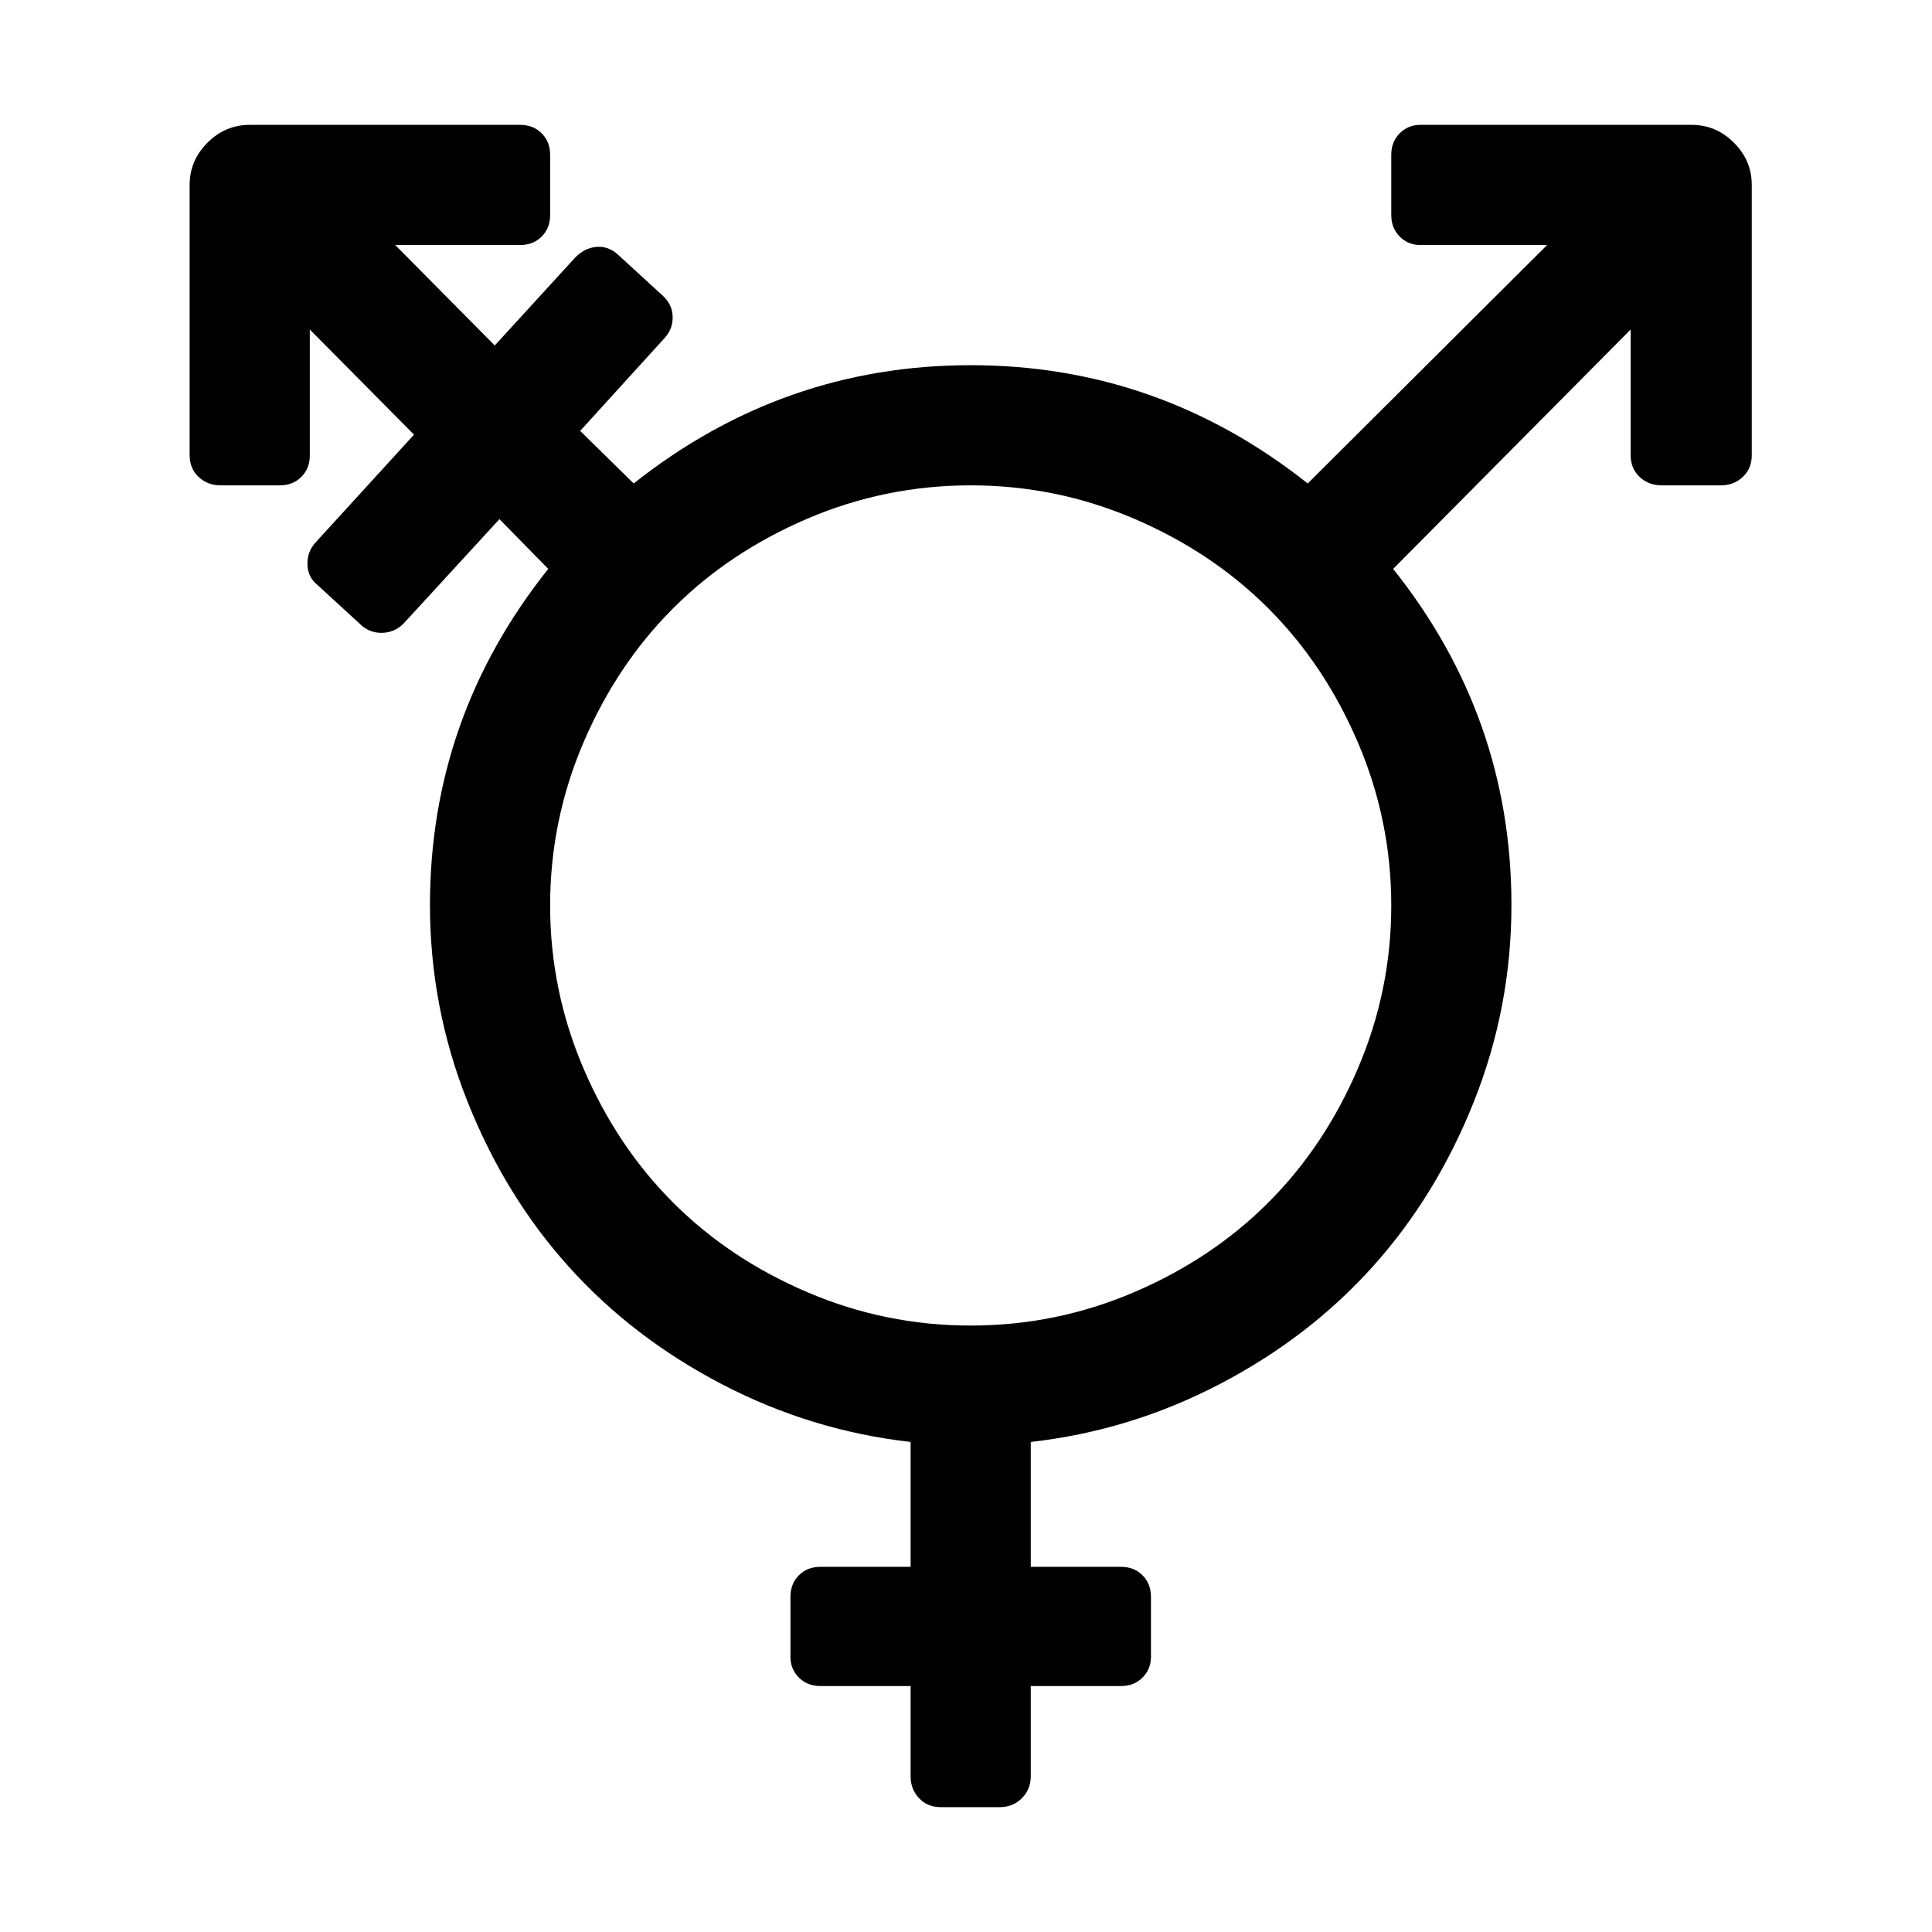 <?xml version="1.0" standalone="no"?>
<!DOCTYPE svg PUBLIC "-//W3C//DTD SVG 1.1//EN" "http://www.w3.org/Graphics/SVG/1.1/DTD/svg11.dtd" >
<svg xmlns="http://www.w3.org/2000/svg" xmlns:xlink="http://www.w3.org/1999/xlink" version="1.1" width="2048" height="2048" viewBox="-10 0 2058 2048">
   <path fill="currentColor"
d="M1472 160q0 -14 9 -23t22 -9h289q26 0 45 19t19 45v288q0 14 -9.5 23t-23.5 9h-63q-14 0 -23.5 -9t-9.5 -23v-134l-253 255q126 158 126 358q0 109 -40 209.5t-108 176t-163 125t-201 61.5v133h96q14 0 23 9t9 23v64q0 13 -9 22t-23 9h-96v96q0 14 -9.5 23.5t-23.5 9.5
h-63q-14 0 -23 -9.5t-9 -23.5v-96h-96q-14 0 -23 -9t-9 -22v-64q0 -14 9 -23t23 -9h96v-133q-106 -12 -201 -61.5t-163 -125t-108 -176t-40 -209.5q0 -200 126 -358l-52 -53l-101 110q-9 10 -22 11t-23 -7l-48 -44q-10 -8 -10.5 -21.5t8.5 -23.5l105 -115l-111 -112v134
q0 14 -9 23t-23 9h-63q-14 0 -23.5 -9t-9.5 -23v-288q0 -26 19 -45t45 -19h288q14 0 23 9t9 23v64q0 14 -9 23t-23 9h-133l106 107l86 -94q10 -10 22.5 -11t22.5 8l48 44q10 9 10.5 22t-8.5 23l-90 99l57 56q159 -126 359 -126t359 126l255 -254h-135q-13 0 -22 -9t-9 -23
v-64zM1024 1407q91 0 174 -35.5t143 -95.5t95.5 -143t35.5 -173.5t-35.5 -173.5t-95.5 -143t-143 -95.5t-174 -35.5t-174 35.5t-143 95.5t-95.5 143t-35.5 173.5t35.5 173.5t95.5 143t143 95.5t174 35.5z" />
</svg>
